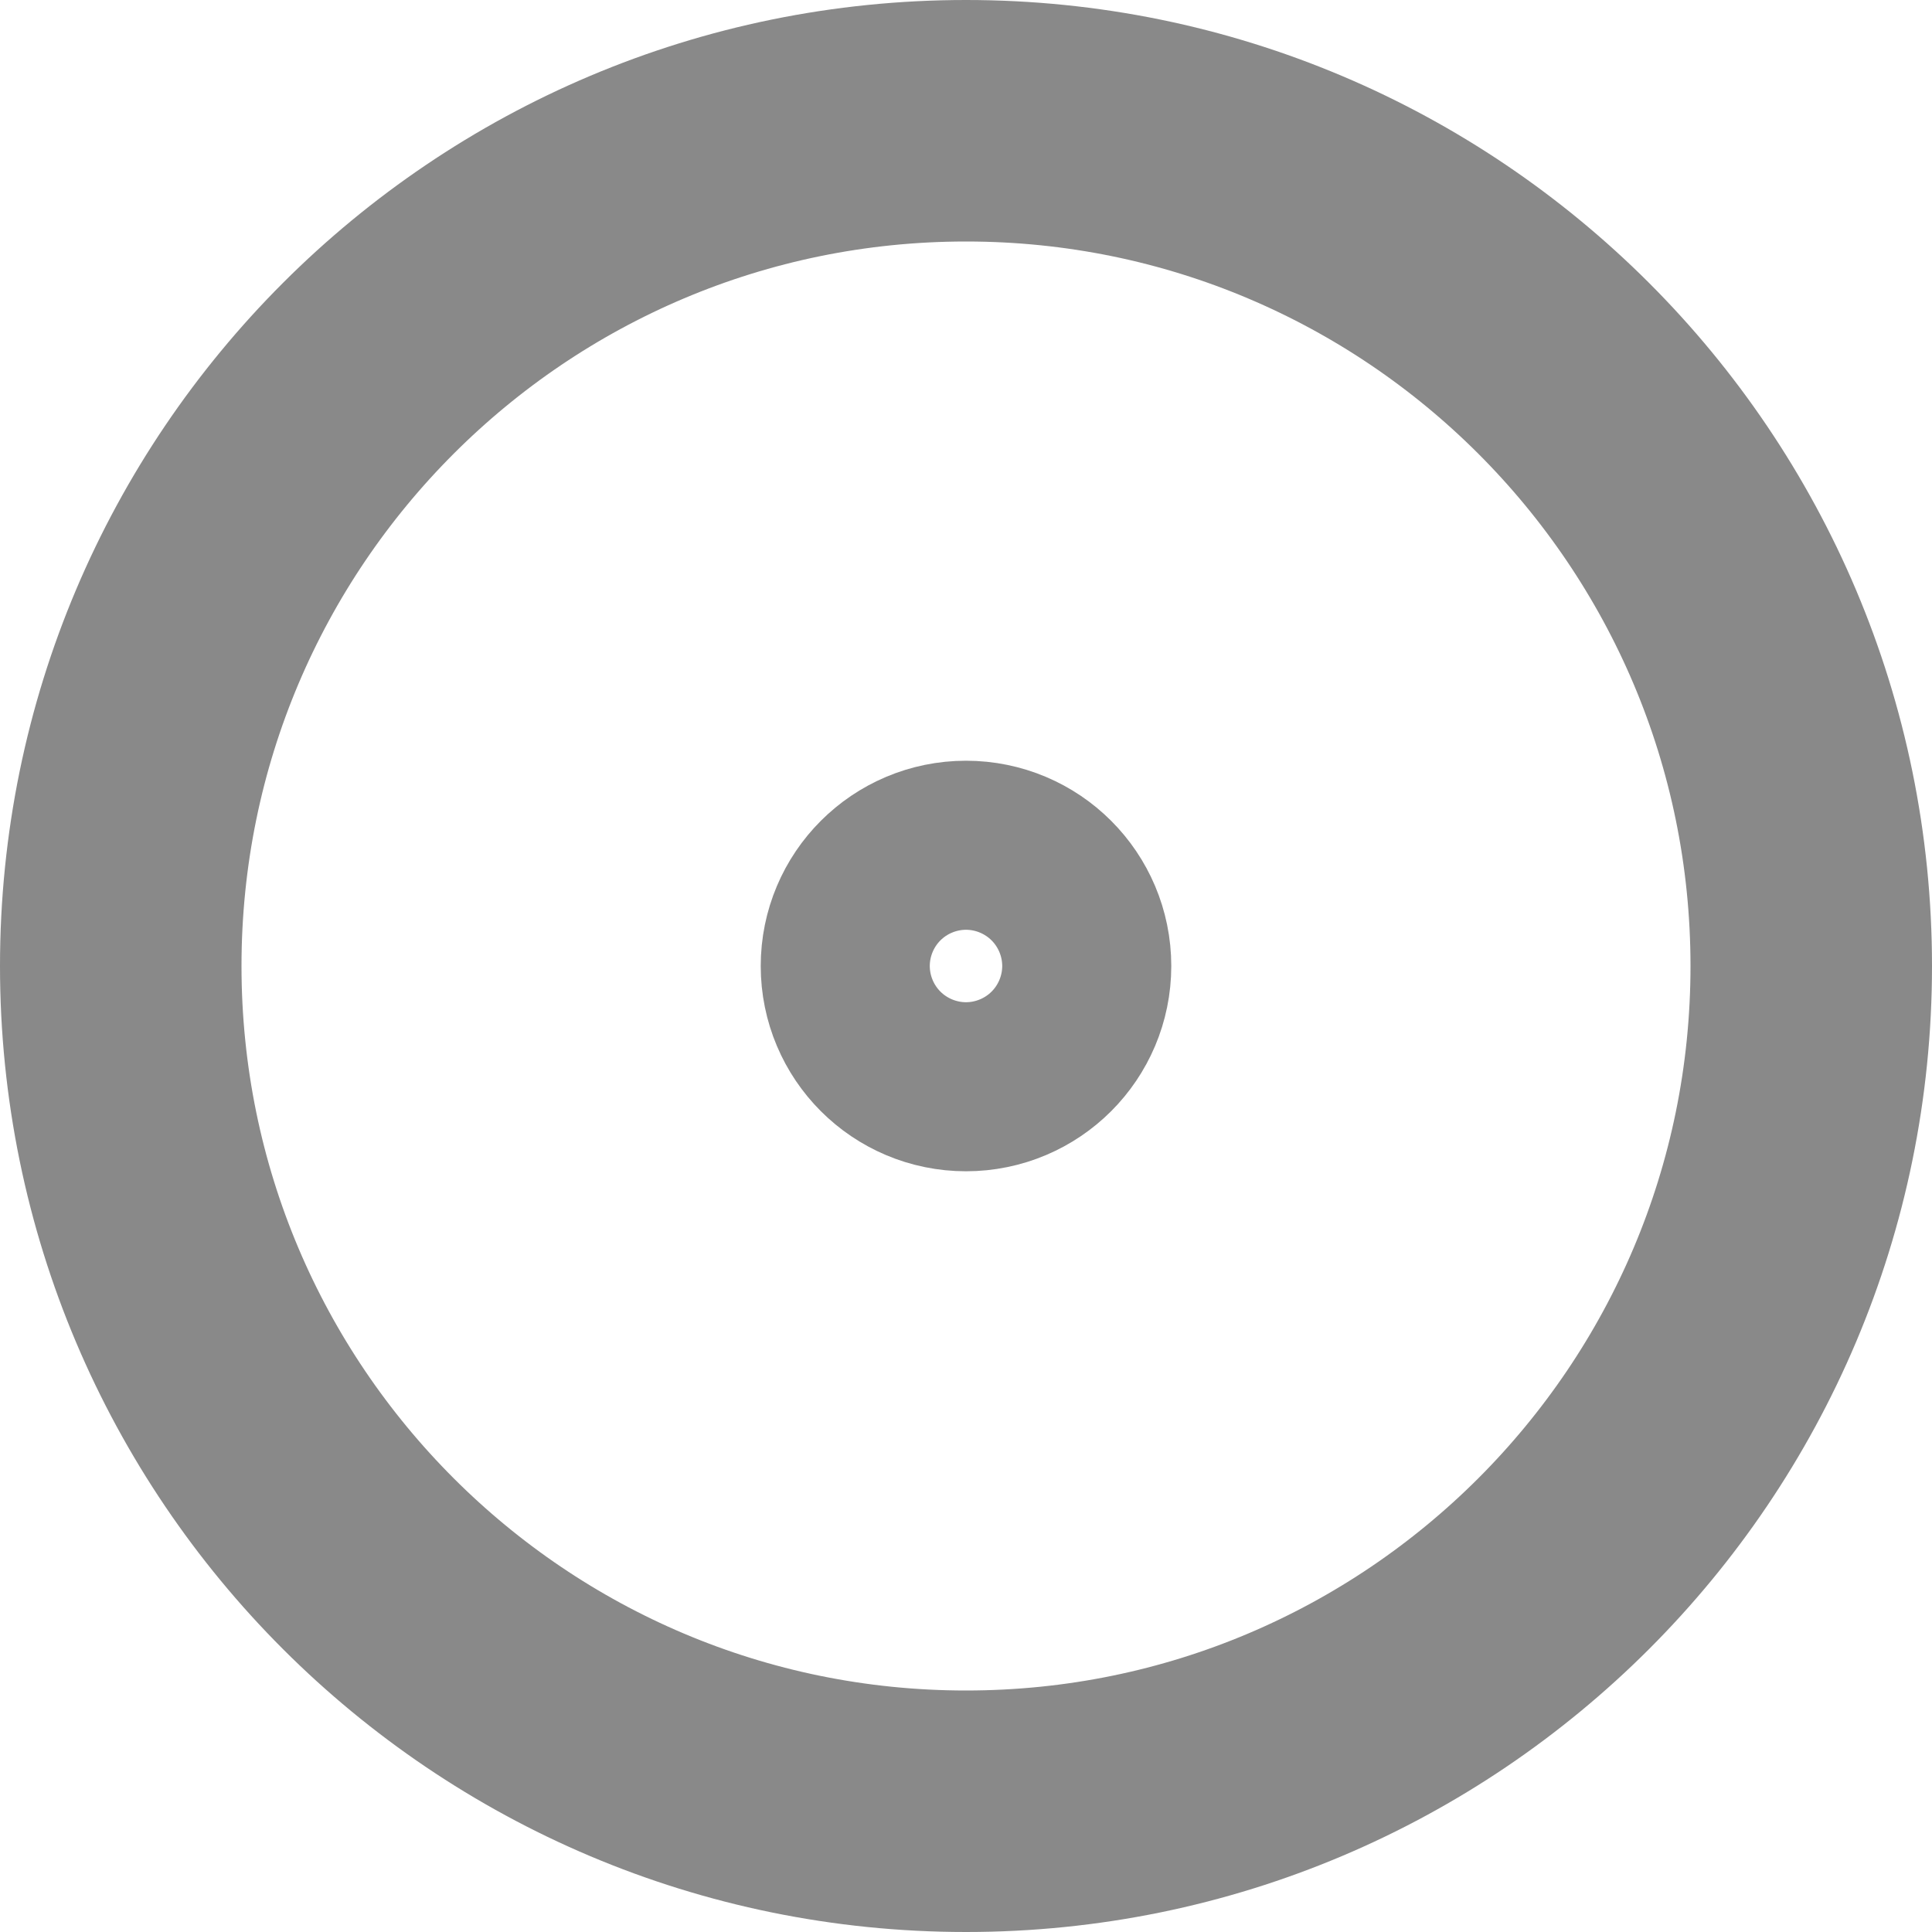 <svg width="16" height="16" viewBox="0 0 16 16" fill="none" xmlns="http://www.w3.org/2000/svg">
<path d="M8 15C11.866 15 15 11.866 15 8C15 4.134 11.866 1 8 1C4.134 1 1 4.134 1 8C1 11.866 4.134 15 8 15Z" stroke="#898989" stroke-width="2" stroke-linecap="round" stroke-linejoin="round"/>
<path d="M8 8.7C8.387 8.7 8.7 8.387 8.7 8C8.7 7.613 8.387 7.3 8 7.3C7.613 7.3 7.3 7.613 7.3 8C7.3 8.387 7.613 8.7 8 8.7Z" stroke="#898989" stroke-width="2" stroke-linecap="round" stroke-linejoin="round"/>
</svg>
